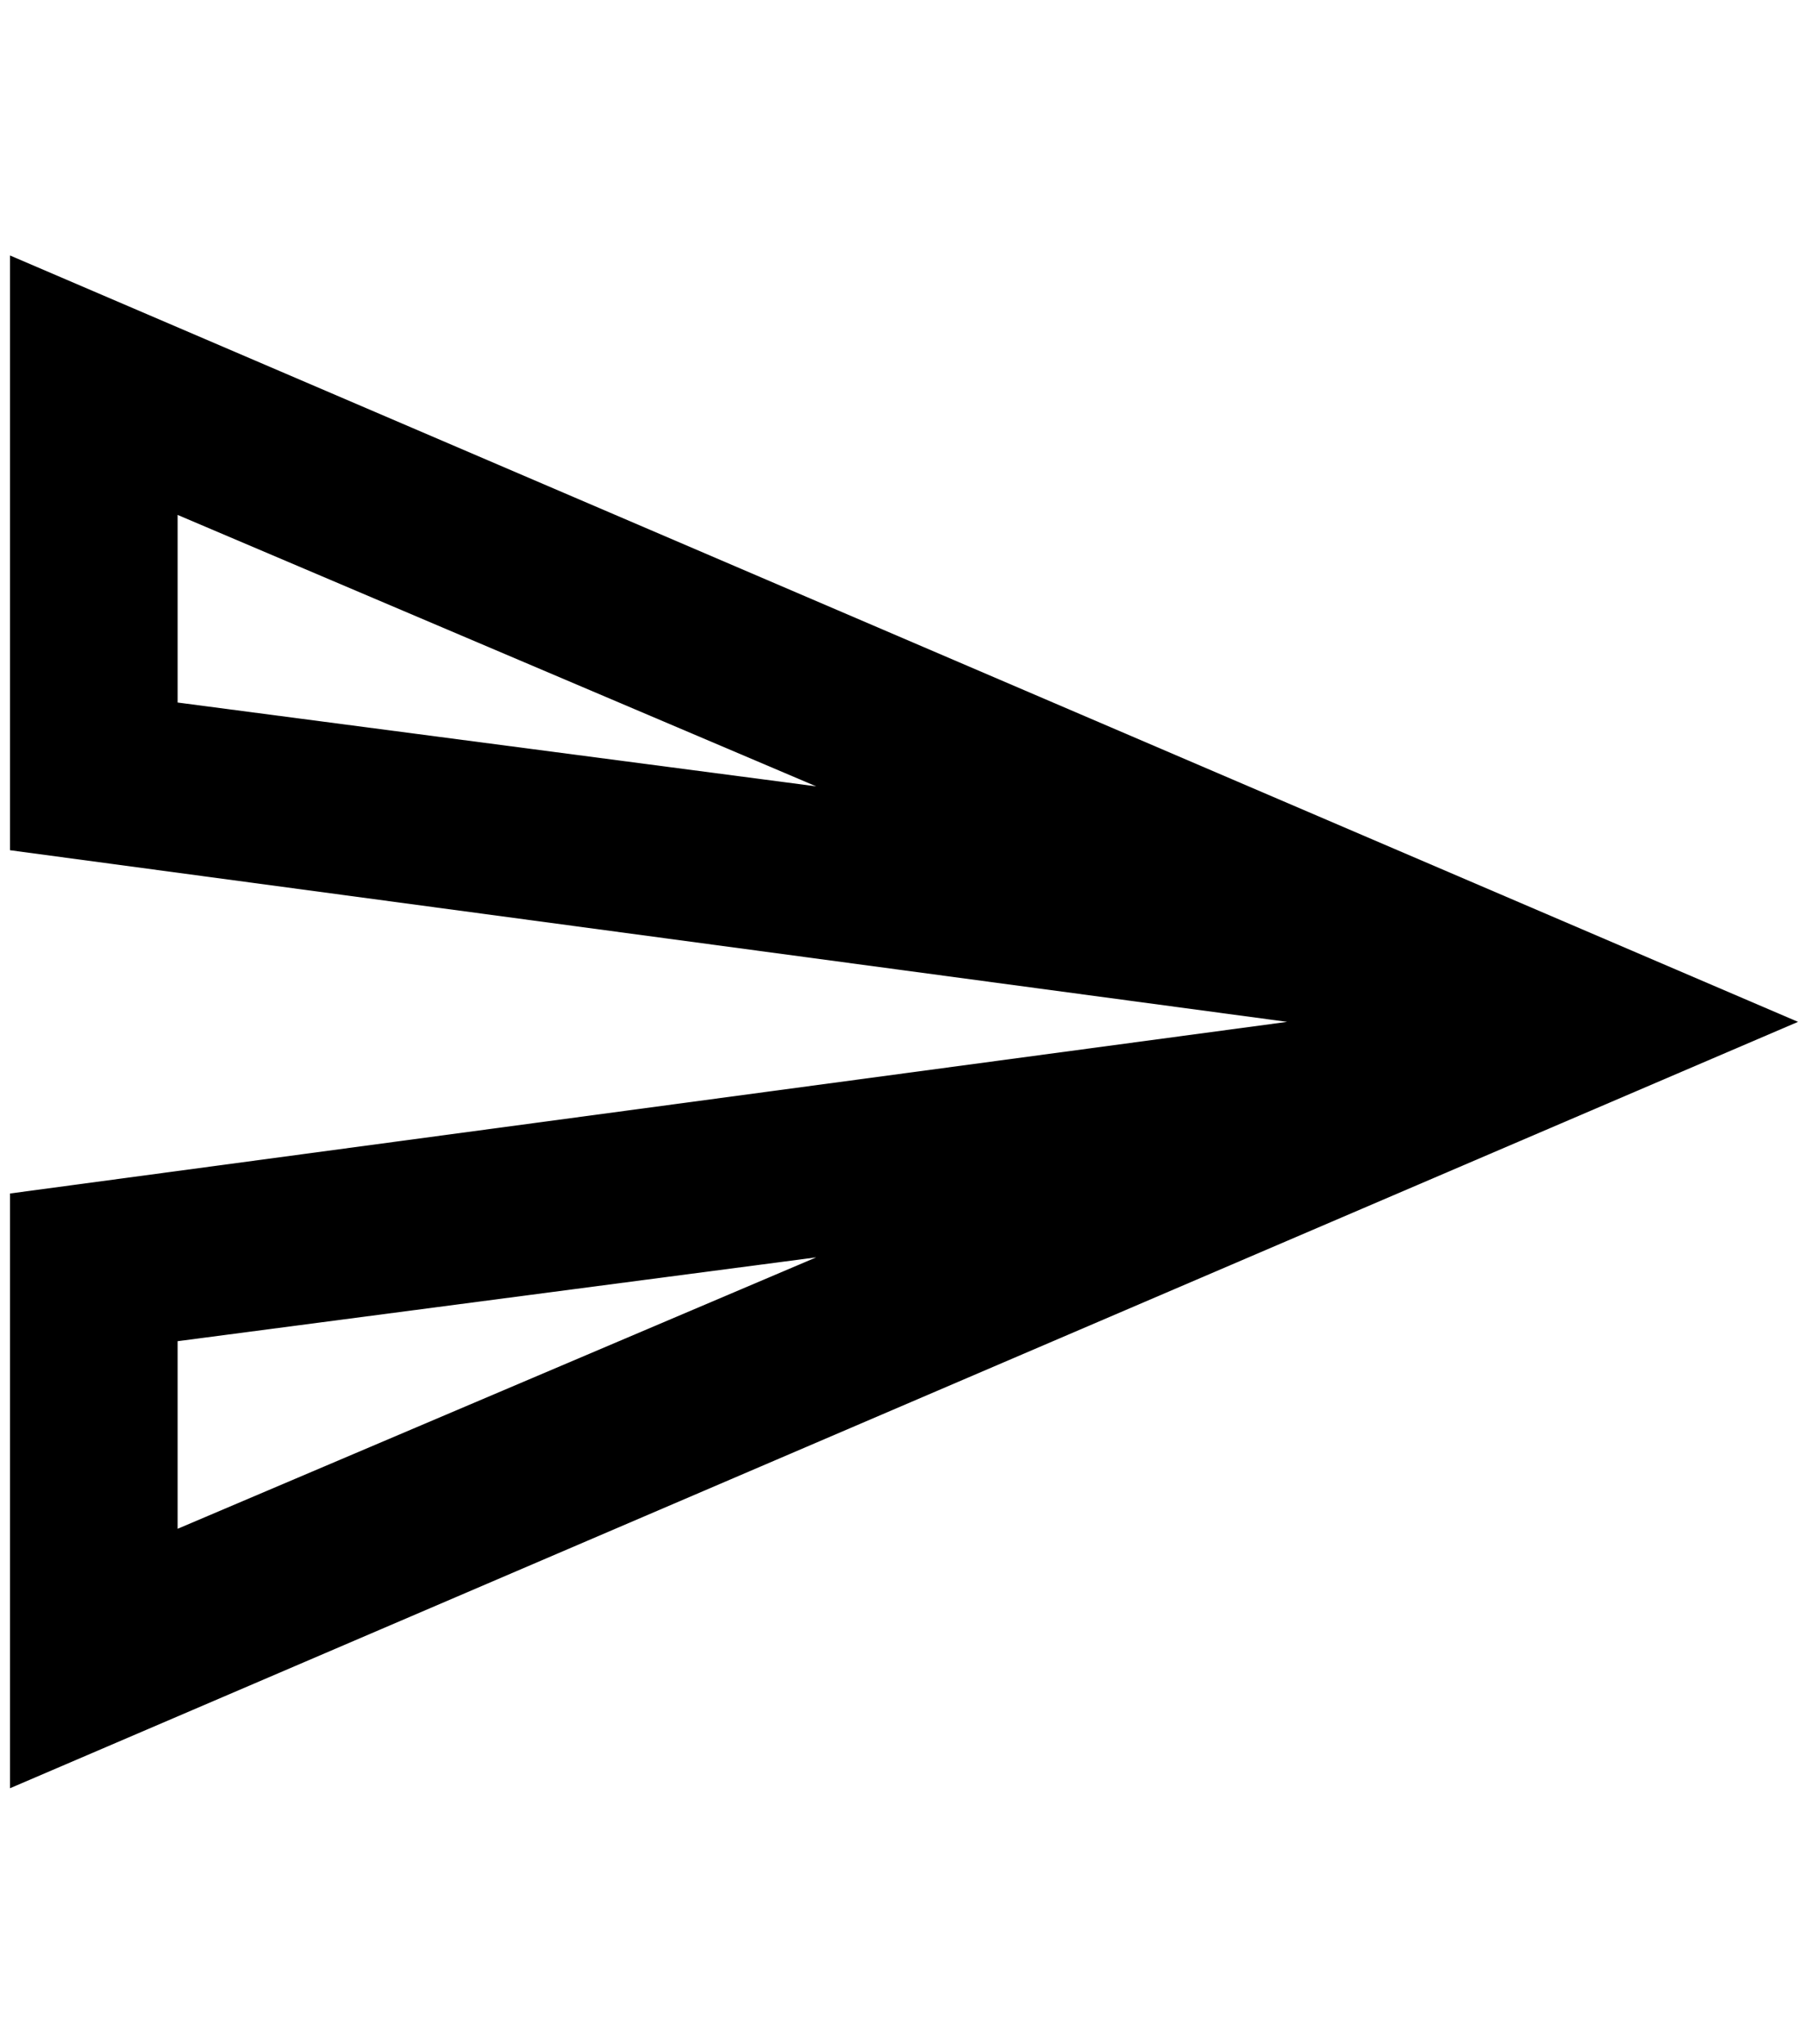 <?xml version="1.0" standalone="no"?>
<!DOCTYPE svg PUBLIC "-//W3C//DTD SVG 1.1//EN" "http://www.w3.org/Graphics/SVG/1.1/DTD/svg11.dtd" >
<svg xmlns="http://www.w3.org/2000/svg" xmlns:xlink="http://www.w3.org/1999/xlink" version="1.1" viewBox="-10 0 1812 2048">
   <path fill="currentColor"
d="M168 516l640 272l-640 -84v-188zM808 1260l-640 272v-188zM0 256v596l1280 172l-1280 172v596l1792 -768z" />
</svg>
